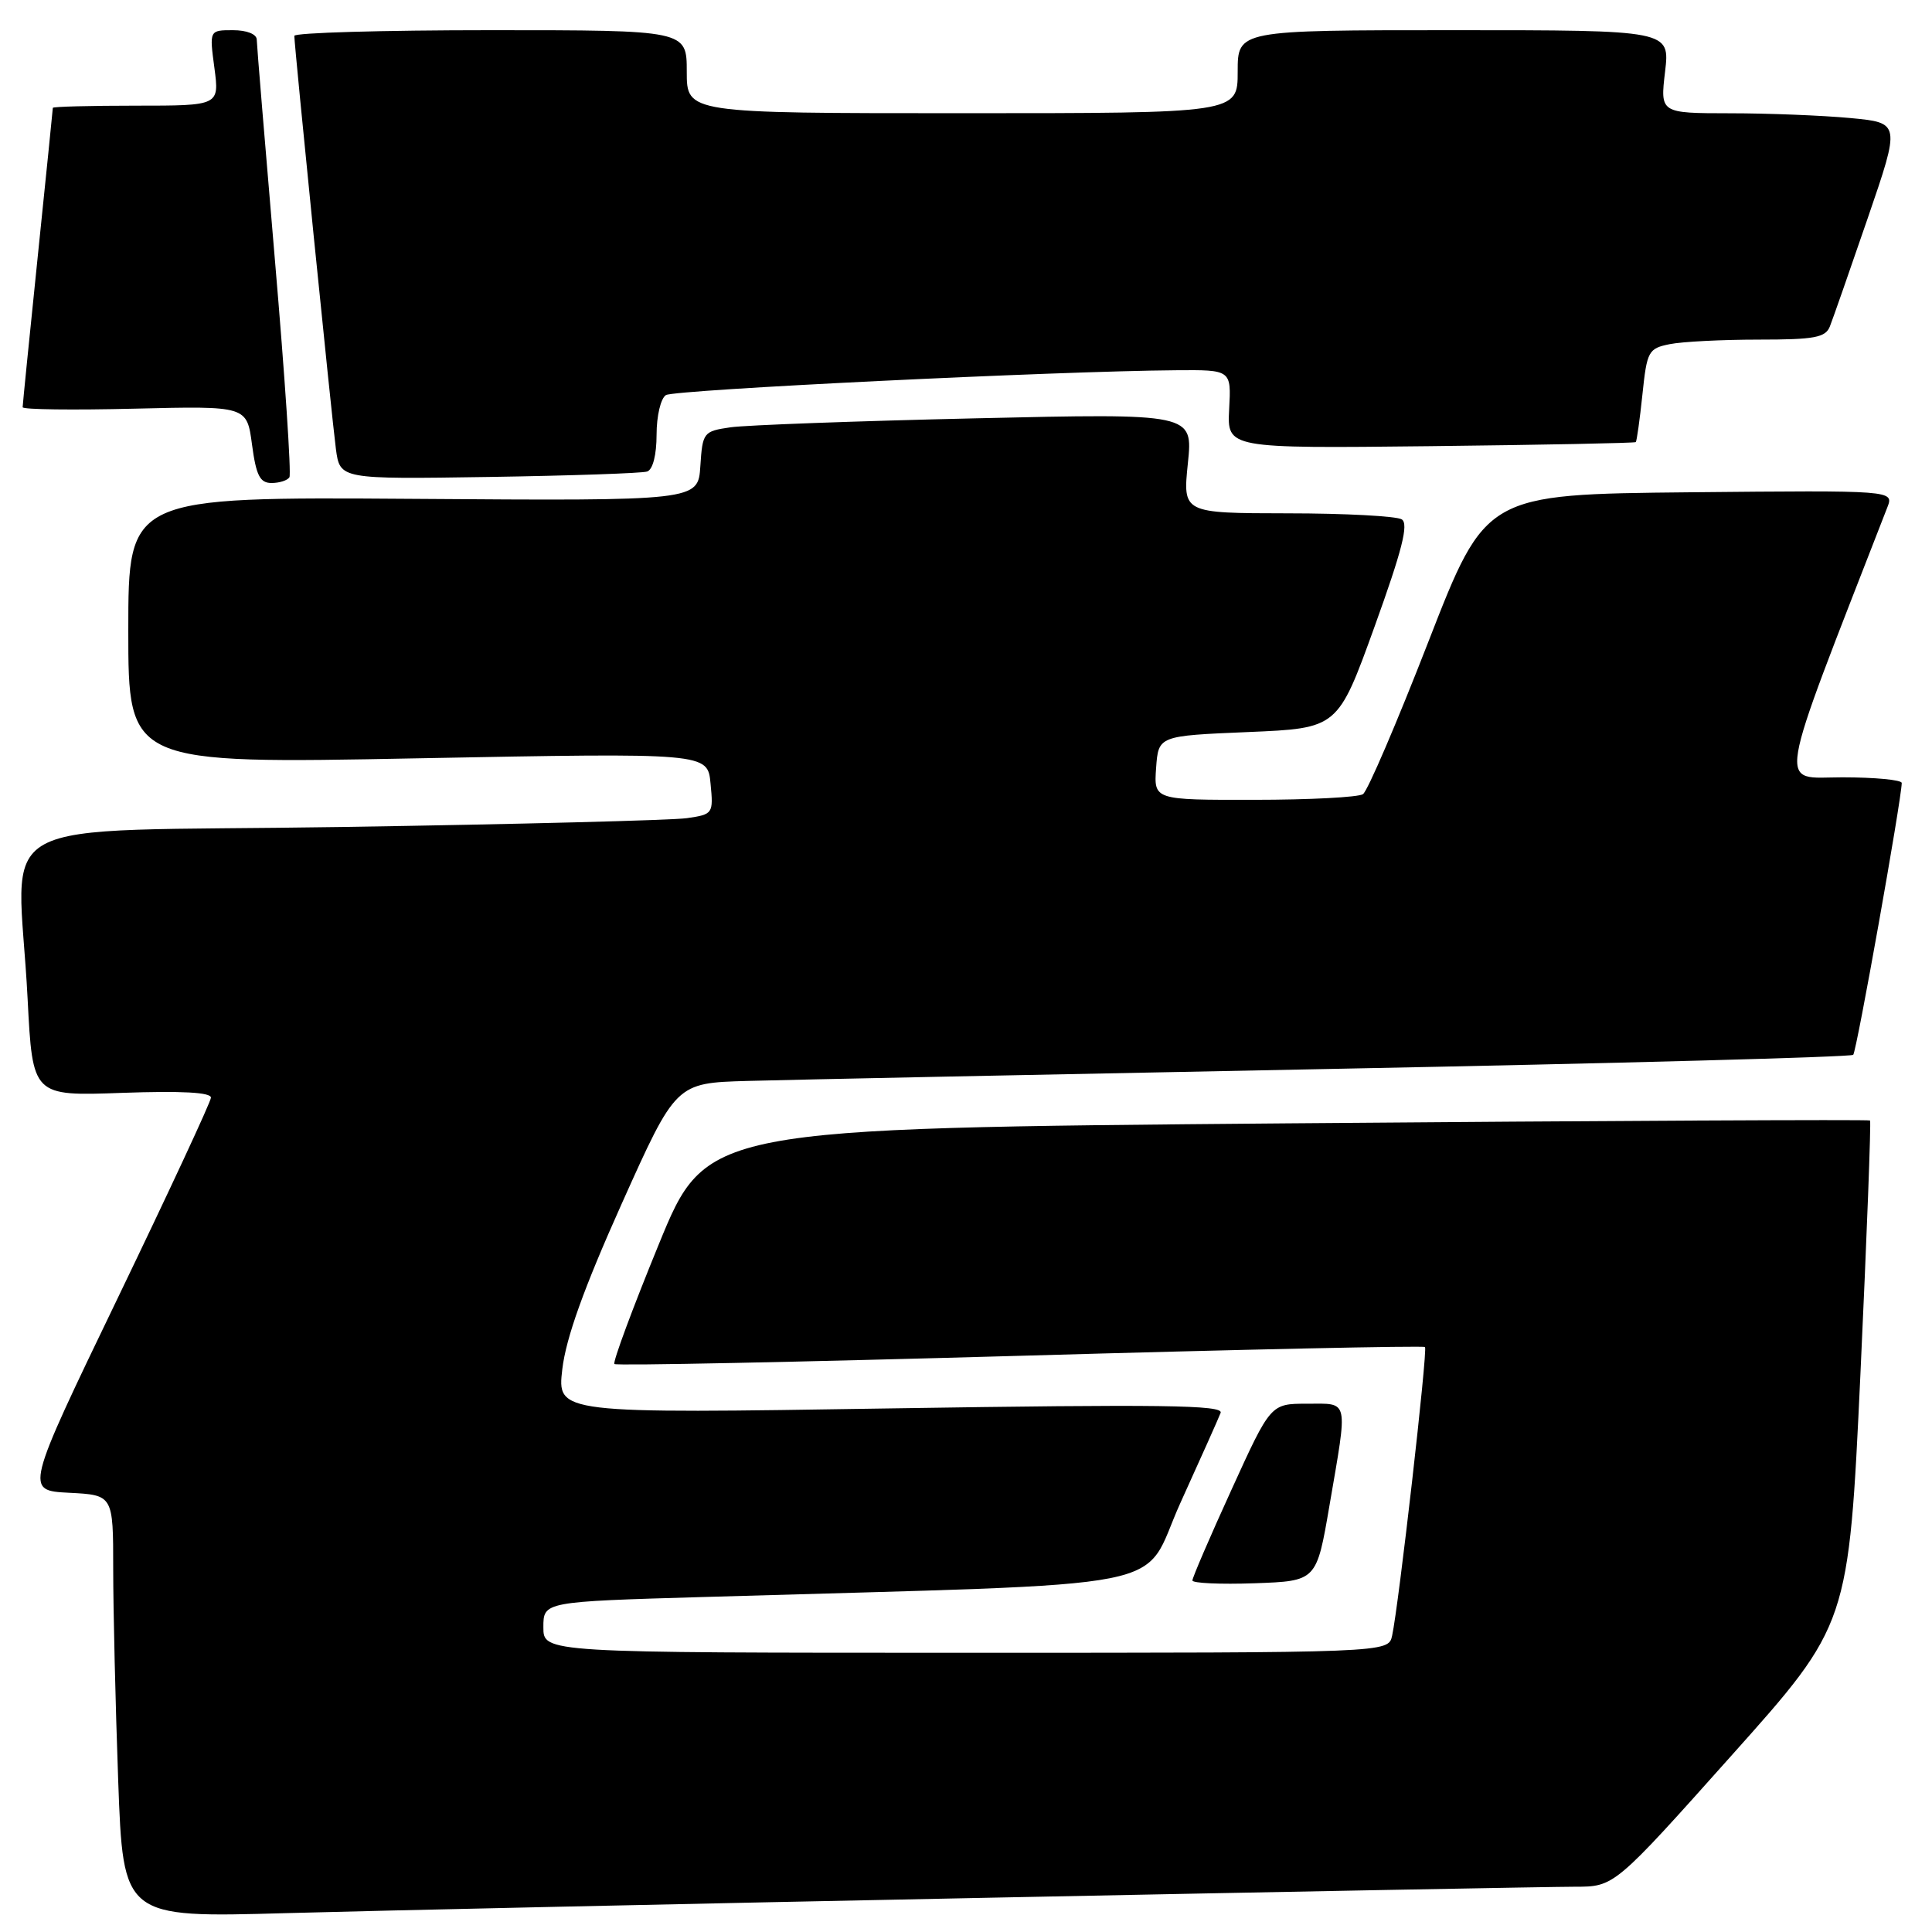 <?xml version="1.0" encoding="UTF-8" standalone="no"?>
<!DOCTYPE svg PUBLIC "-//W3C//DTD SVG 1.1//EN" "http://www.w3.org/Graphics/SVG/1.1/DTD/svg11.dtd" >
<svg xmlns="http://www.w3.org/2000/svg" xmlns:xlink="http://www.w3.org/1999/xlink" version="1.1" viewBox="0 0 256 256">
 <g >
 <path fill="currentColor"
d=" M 131.50 251.45 C 171.10 250.65 205.84 250.00 208.70 250.00 C 213.91 250.00 213.91 250.00 229.43 232.62 C 244.96 215.25 244.96 215.25 246.52 181.99 C 247.37 163.70 247.94 148.62 247.79 148.47 C 247.63 148.33 212.87 148.50 170.54 148.85 C 93.59 149.50 93.59 149.50 87.28 164.91 C 83.81 173.38 81.17 180.50 81.41 180.74 C 81.64 180.98 105.82 180.48 135.15 179.65 C 164.47 178.81 188.62 178.29 188.82 178.49 C 189.20 178.87 185.33 212.80 184.46 216.75 C 183.96 219.00 183.96 219.00 127.98 219.00 C 72.00 219.00 72.00 219.00 72.00 215.62 C 72.00 212.23 72.00 212.23 93.25 211.61 C 157.86 209.70 151.01 211.06 156.41 199.14 C 159.07 193.29 161.47 187.92 161.74 187.21 C 162.15 186.17 153.91 186.06 118.03 186.62 C 73.82 187.32 73.82 187.32 74.51 181.41 C 75.00 177.28 77.36 170.69 82.38 159.50 C 89.56 143.50 89.56 143.50 99.03 143.23 C 104.24 143.08 139.22 142.36 176.77 141.63 C 214.31 140.90 245.27 140.06 245.56 139.77 C 246.01 139.33 251.95 105.99 251.99 103.75 C 251.99 103.34 248.45 103.00 244.12 103.00 C 235.54 103.00 235.08 105.81 250.08 67.23 C 250.96 64.97 250.96 64.97 223.92 65.23 C 196.87 65.50 196.87 65.50 189.28 85.00 C 185.11 95.72 181.21 104.83 180.60 105.23 C 180.00 105.64 173.51 105.98 166.19 105.98 C 152.89 106.00 152.89 106.00 153.19 101.75 C 153.50 97.50 153.50 97.50 165.39 97.00 C 177.27 96.50 177.27 96.50 182.13 83.05 C 185.79 72.91 186.68 69.42 185.74 68.82 C 185.06 68.39 178.25 68.02 170.61 68.02 C 156.72 68.00 156.72 68.00 157.40 61.38 C 158.08 54.77 158.08 54.77 129.29 55.43 C 113.46 55.79 98.84 56.33 96.80 56.62 C 93.21 57.14 93.09 57.29 92.80 61.76 C 92.50 66.37 92.50 66.37 54.75 66.10 C 17.00 65.84 17.00 65.84 17.00 83.53 C 17.00 101.22 17.00 101.22 55.38 100.48 C 93.77 99.75 93.77 99.75 94.15 103.82 C 94.54 107.82 94.47 107.91 91.02 108.41 C 89.08 108.69 68.49 109.22 45.25 109.58 C -3.06 110.34 2.39 107.35 3.66 132.37 C 4.32 145.24 4.32 145.24 16.16 144.81 C 24.08 144.53 27.98 144.74 27.95 145.45 C 27.92 146.03 22.36 157.97 15.60 172.00 C 3.31 197.50 3.31 197.50 9.15 197.80 C 15.00 198.10 15.00 198.10 15.00 207.89 C 15.00 213.27 15.30 225.88 15.66 235.89 C 16.32 254.11 16.32 254.11 37.91 253.50 C 49.78 253.17 91.90 252.24 131.50 251.45 Z  M 176.16 199.50 C 178.62 185.15 178.81 186.00 173.19 186.00 C 168.37 186.00 168.37 186.00 163.19 197.37 C 160.33 203.63 158.00 209.05 158.00 209.42 C 158.00 209.78 161.70 209.95 166.23 209.79 C 174.45 209.50 174.45 209.50 176.16 199.50 Z  M 38.35 63.24 C 38.61 62.82 37.75 49.88 36.43 34.49 C 35.12 19.10 34.03 5.94 34.02 5.25 C 34.01 4.52 32.70 4.00 30.87 4.00 C 27.74 4.00 27.74 4.00 28.41 9.00 C 29.07 14.00 29.07 14.00 18.03 14.00 C 11.97 14.00 7.00 14.13 7.00 14.29 C 7.00 14.45 6.10 23.32 5.00 34.00 C 3.90 44.68 3.00 53.66 3.00 53.96 C 3.00 54.27 9.69 54.35 17.86 54.15 C 32.71 53.79 32.71 53.79 33.39 58.89 C 33.94 63.01 34.44 64.00 35.98 64.00 C 37.02 64.00 38.09 63.66 38.35 63.24 Z  M 85.75 62.48 C 86.50 62.23 87.00 60.28 87.00 57.59 C 87.00 55.12 87.55 52.78 88.24 52.35 C 89.40 51.64 139.78 49.18 155.82 49.06 C 163.15 49.00 163.15 49.00 162.87 54.21 C 162.60 59.42 162.60 59.42 189.55 59.12 C 204.37 58.95 216.61 58.71 216.75 58.58 C 216.88 58.45 217.28 55.61 217.63 52.27 C 218.23 46.52 218.42 46.17 221.26 45.60 C 222.90 45.27 228.20 45.00 233.02 45.00 C 240.44 45.00 241.89 44.73 242.47 43.25 C 242.85 42.29 245.11 35.82 247.49 28.89 C 251.82 16.27 251.82 16.27 245.16 15.64 C 241.50 15.30 234.33 15.01 229.24 15.01 C 219.98 15.00 219.98 15.00 220.63 9.50 C 221.28 4.00 221.28 4.00 192.64 4.00 C 164.00 4.00 164.00 4.00 164.00 9.50 C 164.00 15.00 164.00 15.00 127.50 15.00 C 91.00 15.00 91.00 15.00 91.00 9.50 C 91.00 4.00 91.00 4.00 65.00 4.00 C 50.70 4.00 39.00 4.34 39.00 4.75 C 39.00 6.13 43.97 55.45 44.51 59.50 C 45.05 63.50 45.05 63.50 64.77 63.20 C 75.62 63.03 85.06 62.71 85.75 62.48 Z "/>
</g>
</svg>